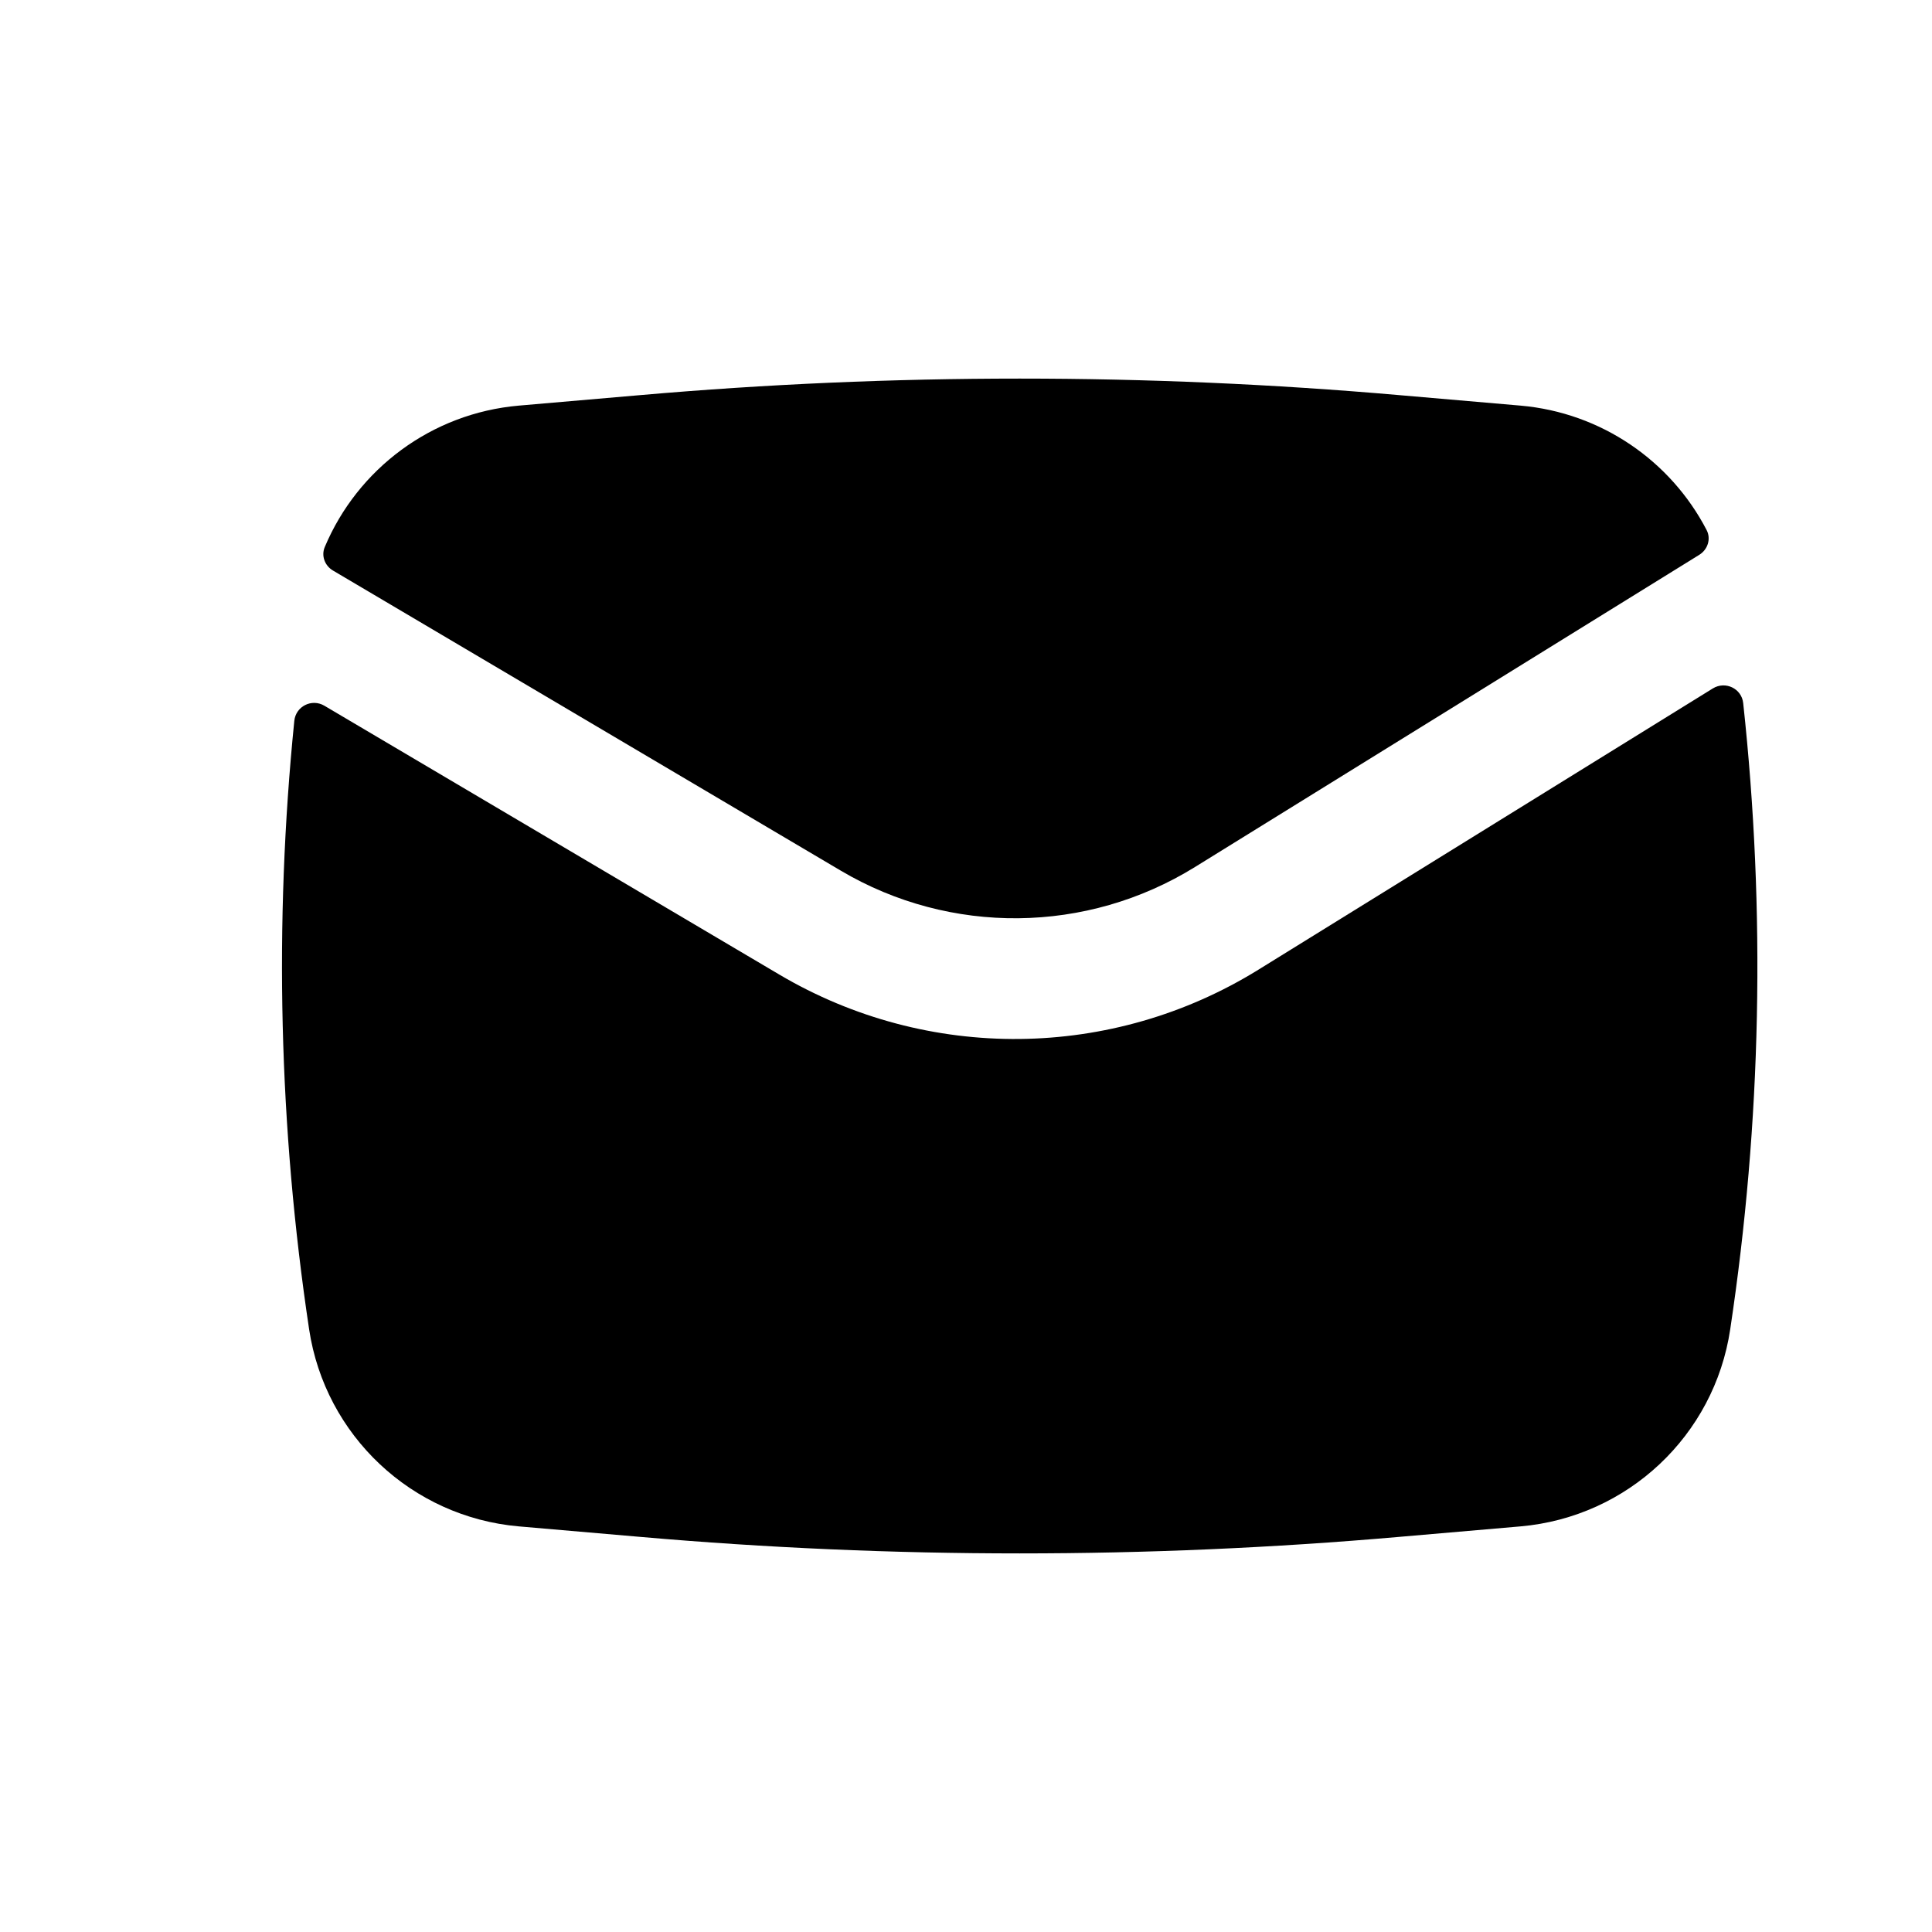 <svg width="24" height="24" viewBox="0 0 18 18" fill="none" xmlns="http://www.w3.org/2000/svg">
<path d="M5.967 3.681C8.318 3.476 10.682 3.476 13.033 3.681L14.166 3.779C14.92 3.845 15.566 4.295 15.9 4.938C15.943 5.02 15.911 5.12 15.832 5.169L11.133 8.078C10.125 8.702 8.854 8.715 7.834 8.112L3.103 5.316C3.026 5.271 2.991 5.178 3.026 5.096C3.332 4.369 4.02 3.85 4.834 3.779L5.967 3.681Z" fill="currentColor"/>
<path d="M3.022 6.575C2.905 6.506 2.756 6.58 2.742 6.716C2.552 8.602 2.598 10.507 2.88 12.385C3.029 13.375 3.837 14.134 4.834 14.221L5.967 14.319C8.318 14.524 10.682 14.524 13.033 14.319L14.166 14.221C15.164 14.134 15.972 13.375 16.12 12.385C16.411 10.452 16.451 8.491 16.241 6.551C16.227 6.415 16.075 6.342 15.958 6.414L11.725 9.034C10.361 9.879 8.642 9.896 7.261 9.08L3.022 6.575Z" fill="currentColor"/>
</svg>
